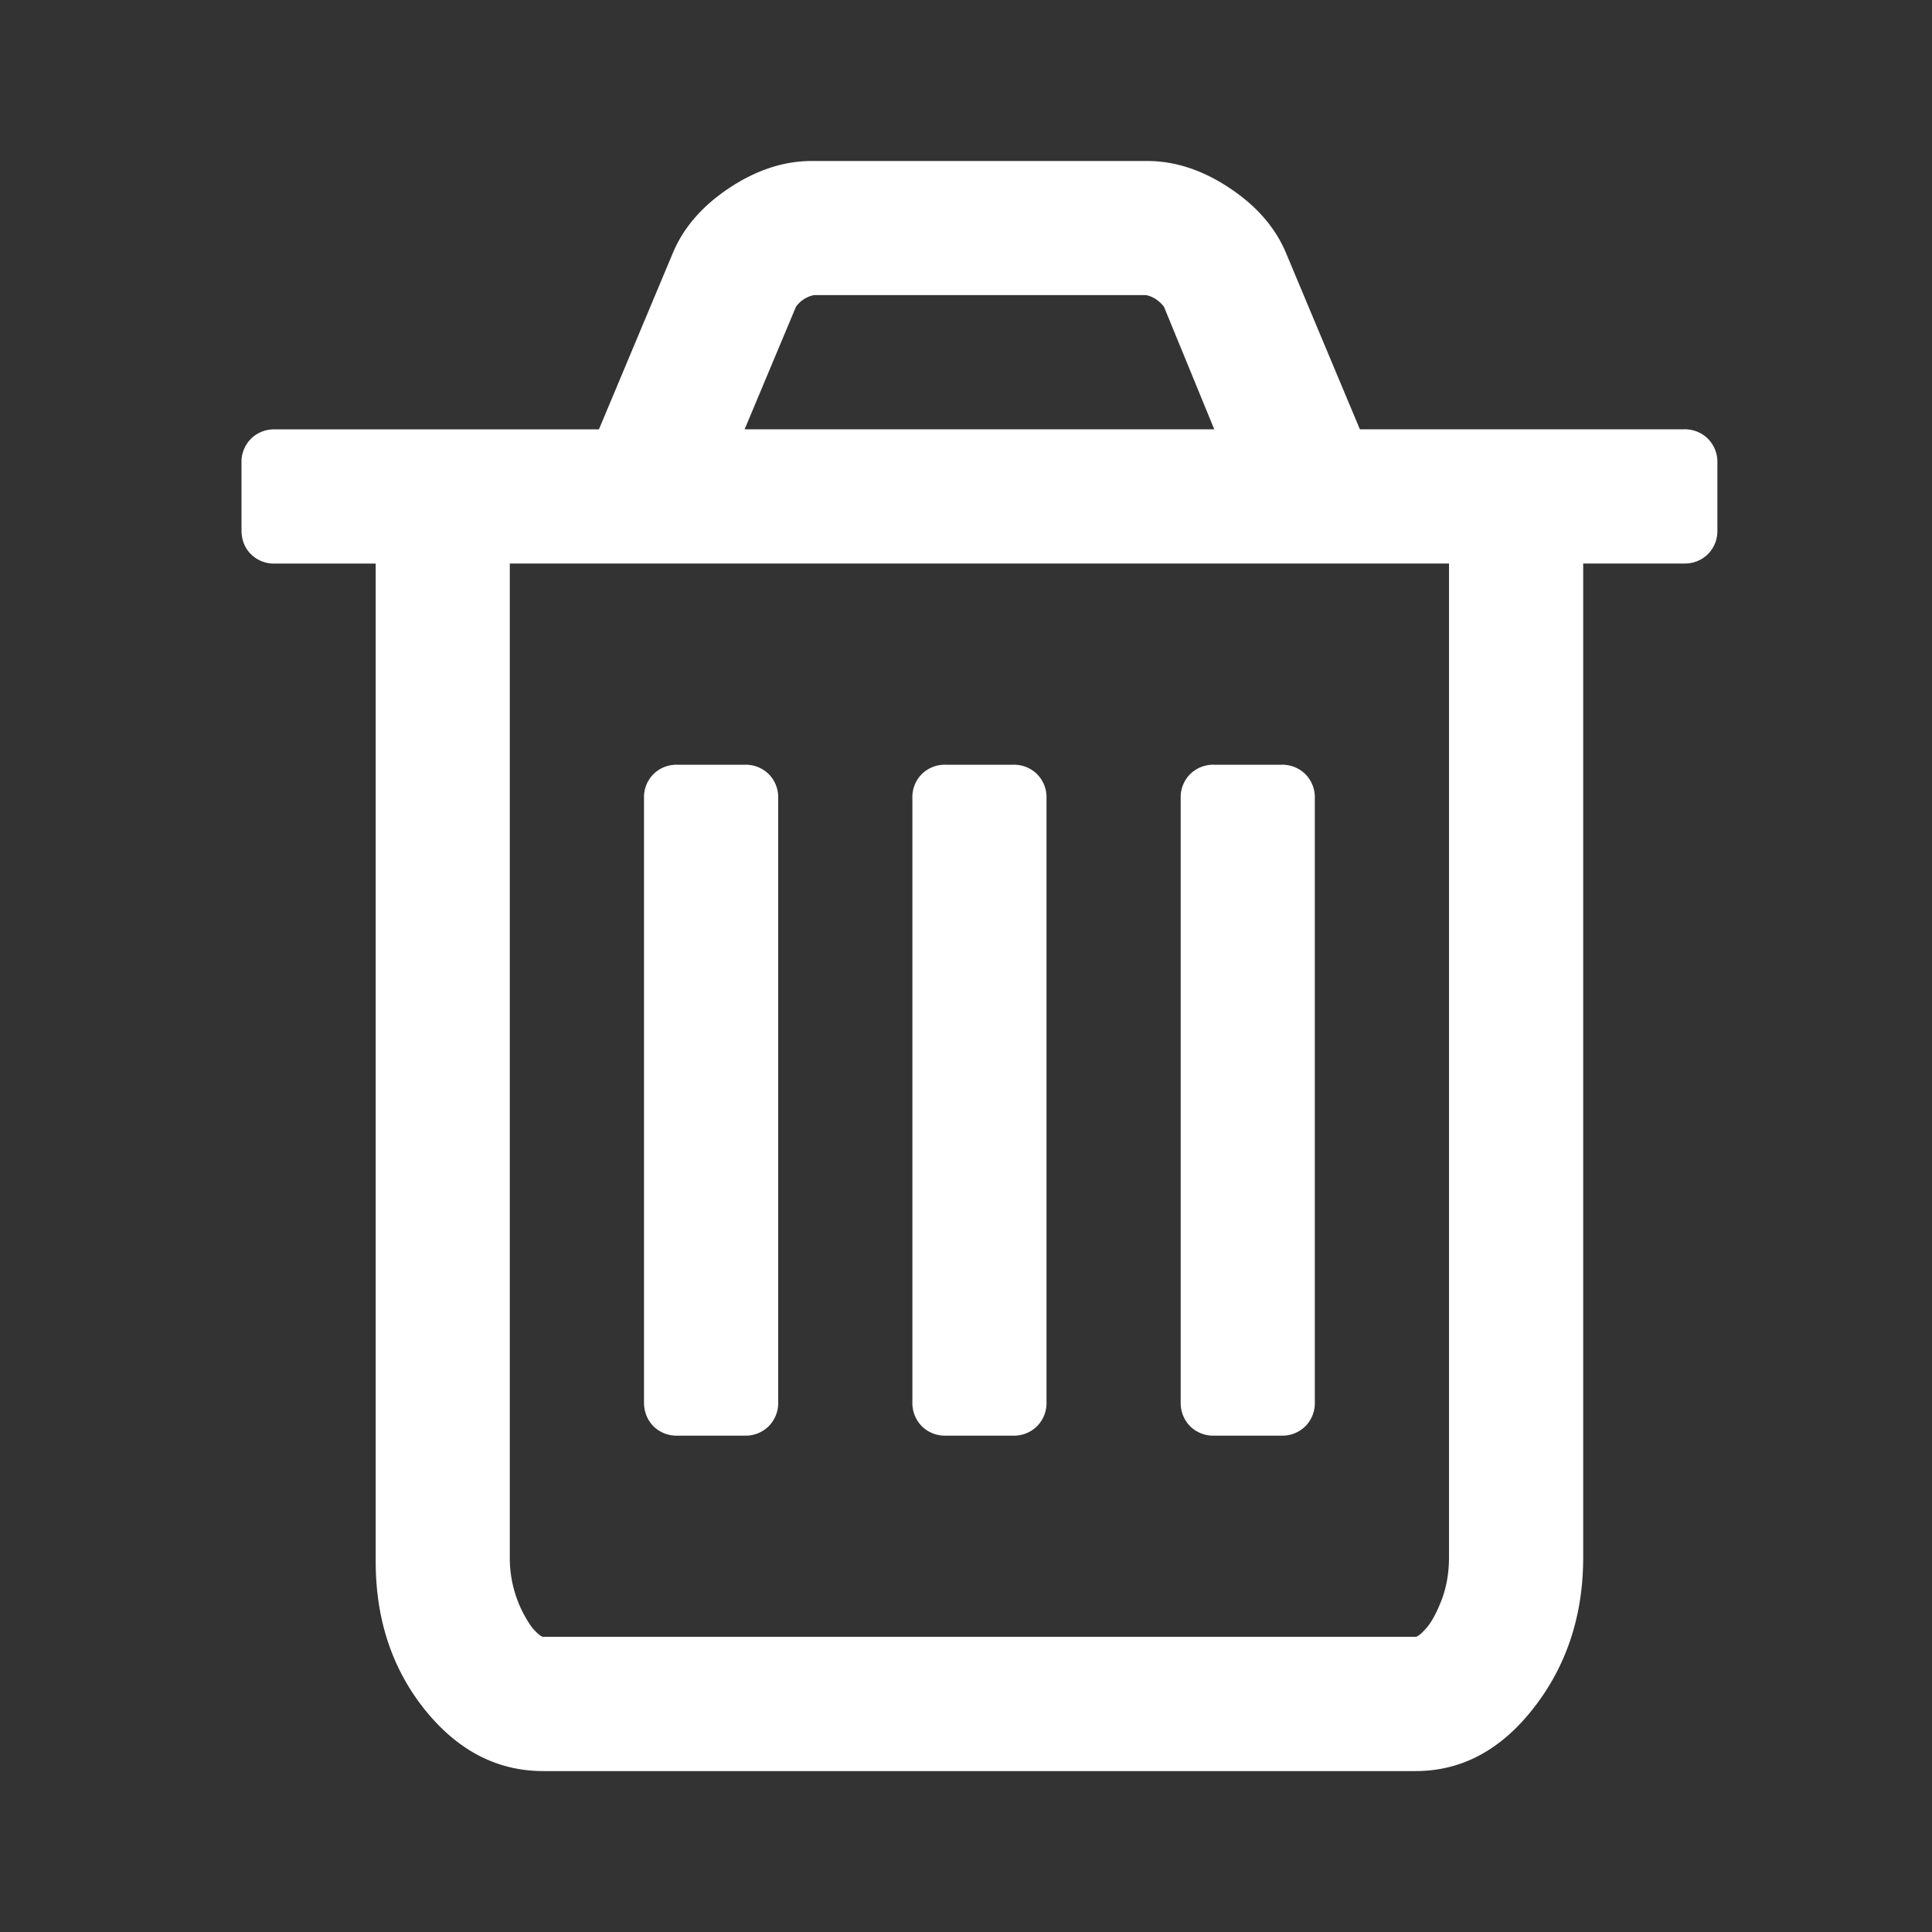 <svg width="24" height="24" fill="none" xmlns="http://www.w3.org/2000/svg"><rect width="100%" height="100%" fill="#333333" stroke="none"/><path style="fill:#fff" d="M21.216 5.45a.406.406 0 0 0-.299-.117h-4.024l-.911-2.174c-.13-.321-.365-.595-.703-.82C14.94 2.112 14.597 2 14.25 2h-4.167c-.347 0-.69.113-1.028.338-.339.226-.573.5-.703.82L7.44 5.334H3.417a.406.406 0 0 0-.3.117.406.406 0 0 0-.117.3v.833c0 .122.039.222.117.3a.406.406 0 0 0 .3.117h1.25v12.396c0 .72.204 1.334.611 1.842.409.508.899.762 1.472.762h10.834c.573 0 1.063-.262 1.471-.788.408-.525.612-1.148.612-1.868V7h1.25a.405.405 0 0 0 .3-.117.406.406 0 0 0 .117-.3V5.75a.406.406 0 0 0-.118-.3zM9.888 3.81a.367.367 0 0 1 .222-.144h4.127c.087.018.16.066.222.144l.625 1.523H9.25l.638-1.523zM18 19.344c0 .19-.03.367-.09.527-.062.16-.125.278-.19.352-.065.074-.11.11-.136.11H6.75c-.026 0-.071-.036-.137-.11a1.48 1.48 0 0 1-.28-.879V7H18v12.344z" fill="#000"/><path style="fill:#fff" d="M8.417 17.834h.833a.405.405 0 0 0 .3-.118.407.407 0 0 0 .117-.3v-7.5a.406.406 0 0 0-.117-.299.406.406 0 0 0-.3-.117h-.833a.406.406 0 0 0-.3.117.406.406 0 0 0-.117.3v7.5c0 .121.04.221.117.3a.406.406 0 0 0 .3.117zm3.333 0h.834a.405.405 0 0 0 .299-.118.405.405 0 0 0 .117-.3v-7.5a.405.405 0 0 0-.117-.299.405.405 0 0 0-.3-.117h-.833a.406.406 0 0 0-.3.117.405.405 0 0 0-.116.3v7.5a.41.41 0 0 0 .117.3.406.406 0 0 0 .3.117zm3.334 0h.833a.405.405 0 0 0 .3-.118.406.406 0 0 0 .116-.3v-7.5a.406.406 0 0 0-.117-.299.406.406 0 0 0-.3-.117h-.832a.406.406 0 0 0-.3.117.406.406 0 0 0-.117.3v7.5a.41.41 0 0 0 .117.3.406.406 0 0 0 .3.117z" fill="#000"/></svg>